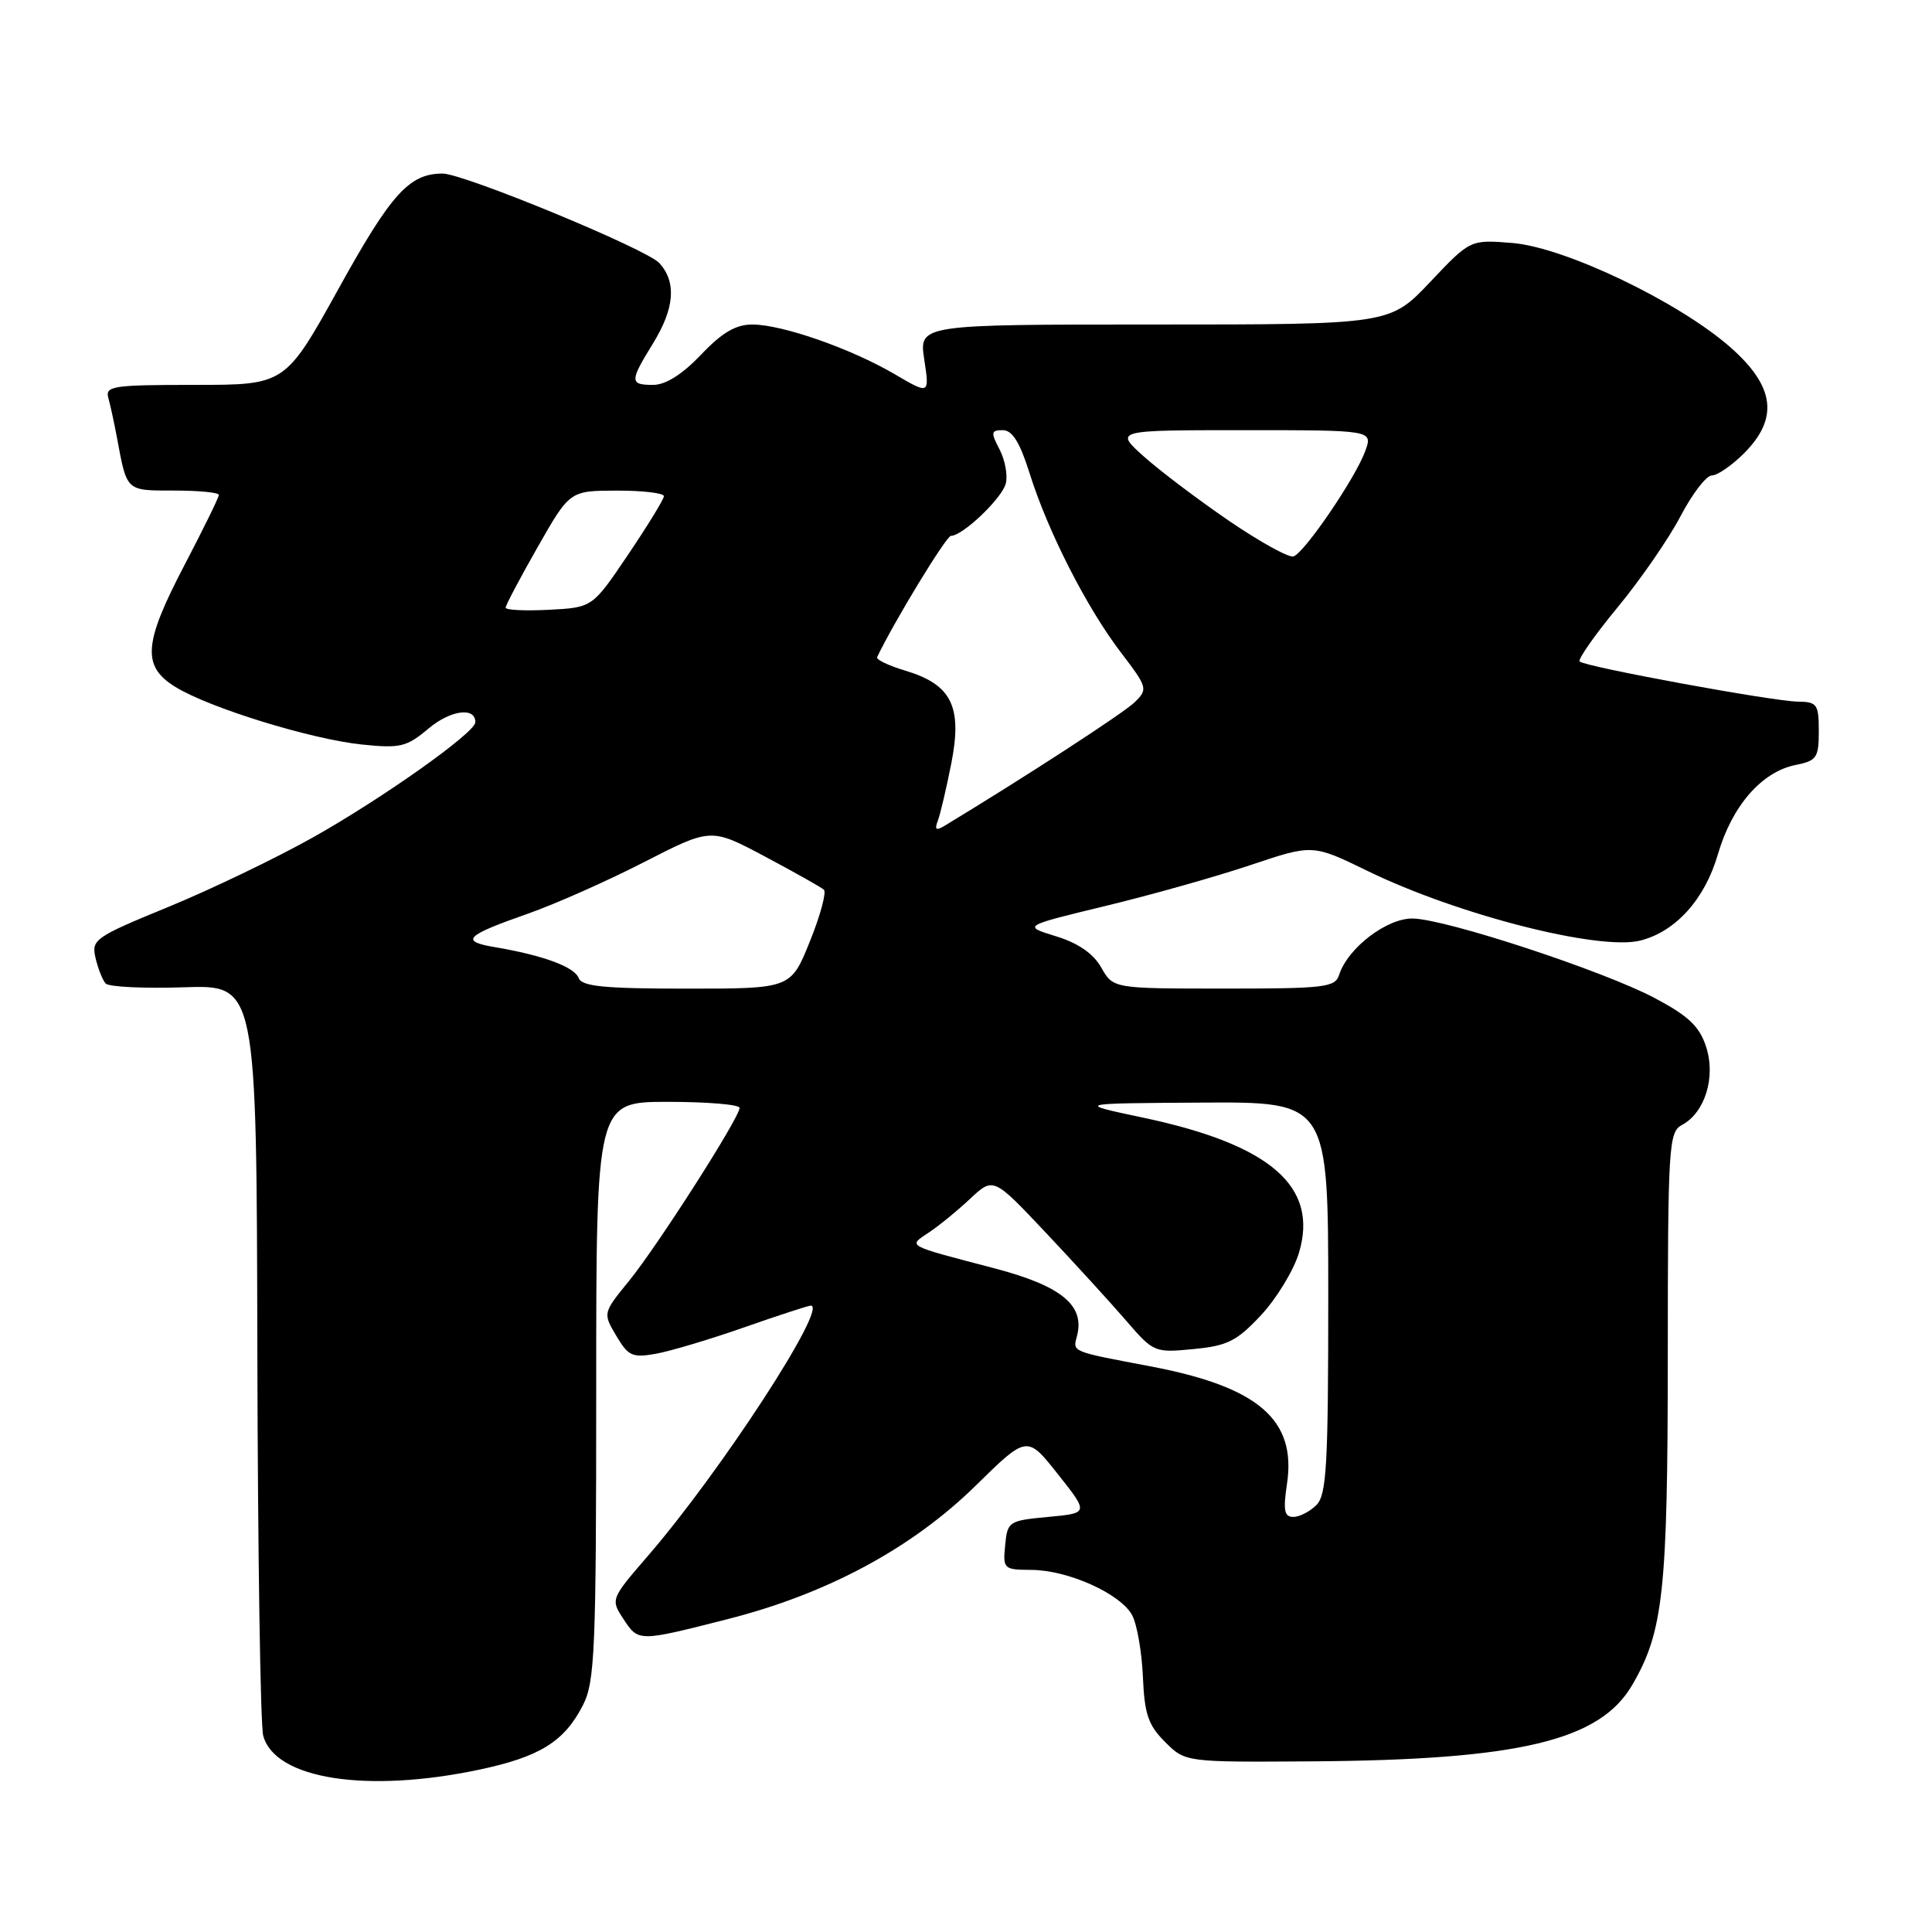 <?xml version="1.0" encoding="UTF-8" standalone="no"?>
<!DOCTYPE svg PUBLIC "-//W3C//DTD SVG 1.1//EN" "http://www.w3.org/Graphics/SVG/1.1/DTD/svg11.dtd" >
<svg xmlns="http://www.w3.org/2000/svg" xmlns:xlink="http://www.w3.org/1999/xlink" version="1.1" viewBox="0 0 256 256">
 <g >
 <path fill="currentColor"
d=" M 63.50 234.49 C 71.54 232.79 74.78 230.77 77.25 225.93 C 78.82 222.84 79.00 218.69 79.00 184.25 C 79.00 146.00 79.00 146.00 88.50 146.00 C 93.72 146.00 98.00 146.36 98.00 146.80 C 98.00 148.08 87.13 165.09 83.34 169.74 C 79.88 173.99 79.88 173.99 81.66 177.00 C 83.26 179.70 83.79 179.94 86.97 179.37 C 88.91 179.01 94.18 177.44 98.67 175.86 C 103.16 174.29 107.11 173.00 107.43 173.00 C 109.82 173.00 95.49 195.02 85.82 206.20 C 80.96 211.82 80.91 211.94 82.56 214.45 C 84.60 217.57 84.51 217.57 96.35 214.56 C 109.58 211.21 120.83 205.15 129.29 196.85 C 136.09 190.17 136.09 190.17 140.18 195.34 C 144.27 200.50 144.27 200.50 138.89 201.00 C 133.66 201.49 133.49 201.60 133.19 204.75 C 132.88 207.90 132.99 208.00 136.69 208.02 C 141.54 208.05 148.49 211.18 150.02 214.03 C 150.66 215.24 151.30 218.91 151.44 222.19 C 151.65 227.14 152.15 228.60 154.38 230.82 C 157.06 233.50 157.06 233.50 173.78 233.39 C 201.30 233.20 211.98 230.66 216.29 223.25 C 220.40 216.19 220.98 210.89 220.99 179.79 C 221.00 151.83 221.11 150.01 222.86 149.07 C 225.93 147.43 227.38 142.70 226.06 138.68 C 225.17 135.97 223.71 134.60 219.21 132.22 C 212.37 128.62 191.81 121.85 187.26 121.71 C 183.83 121.60 178.58 125.60 177.44 129.18 C 176.92 130.83 175.52 131.00 162.18 130.99 C 147.50 130.99 147.50 130.99 145.92 128.20 C 144.86 126.34 142.86 124.96 139.92 124.06 C 135.50 122.70 135.50 122.70 146.50 120.04 C 152.55 118.58 161.20 116.14 165.72 114.62 C 173.93 111.86 173.93 111.86 181.22 115.41 C 193.14 121.22 211.89 126.00 217.35 124.63 C 222.03 123.45 225.90 119.16 227.63 113.20 C 229.50 106.78 233.43 102.26 237.94 101.36 C 240.72 100.81 241.00 100.40 241.00 96.88 C 241.00 93.32 240.77 93.00 238.25 92.97 C 234.96 92.94 210.01 88.35 209.31 87.65 C 209.05 87.38 211.31 84.14 214.36 80.45 C 217.40 76.77 221.15 71.33 222.69 68.38 C 224.24 65.42 226.10 63.00 226.83 63.00 C 227.56 63.00 229.47 61.68 231.08 60.08 C 235.72 55.43 235.18 51.21 229.29 46.02 C 222.43 39.99 207.38 32.78 200.42 32.20 C 194.82 31.74 194.82 31.74 189.50 37.37 C 184.17 43.00 184.17 43.00 152.97 43.00 C 121.77 43.00 121.77 43.00 122.47 47.64 C 123.17 52.29 123.17 52.29 118.53 49.57 C 112.74 46.18 103.63 43.00 99.69 43.00 C 97.49 43.00 95.67 44.07 92.89 47.00 C 90.39 49.62 88.20 51.00 86.54 51.00 C 83.42 51.00 83.42 50.54 86.53 45.50 C 89.39 40.85 89.66 37.39 87.37 34.86 C 85.70 33.01 61.45 23.00 58.65 23.00 C 54.24 23.00 51.85 25.63 44.92 38.15 C 37.80 51.00 37.80 51.00 25.83 51.00 C 14.91 51.00 13.91 51.15 14.36 52.75 C 14.63 53.71 15.14 56.08 15.50 58.00 C 16.83 65.16 16.65 65.00 23.07 65.00 C 26.33 65.00 29.00 65.26 29.00 65.58 C 29.00 65.91 26.97 70.04 24.50 74.77 C 19.00 85.27 18.77 88.27 23.25 91.03 C 27.75 93.80 41.16 97.94 47.93 98.65 C 53.04 99.18 53.86 98.99 56.80 96.52 C 59.70 94.08 63.04 93.64 62.98 95.72 C 62.93 97.11 50.63 105.82 41.45 110.97 C 36.54 113.73 27.91 117.87 22.29 120.18 C 12.54 124.18 12.09 124.50 12.66 126.94 C 12.99 128.35 13.59 129.87 14.00 130.32 C 14.41 130.77 19.08 131.00 24.37 130.82 C 34.00 130.50 34.00 130.50 34.10 179.00 C 34.16 205.68 34.50 228.62 34.88 230.00 C 36.44 235.74 48.58 237.64 63.50 234.49 Z  M 170.53 196.63 C 171.81 188.14 166.75 183.77 152.50 181.06 C 141.80 179.03 142.14 179.17 142.71 177.01 C 143.77 172.96 140.63 170.39 131.81 168.07 C 119.87 164.94 120.30 165.17 123.08 163.31 C 124.41 162.43 126.88 160.41 128.56 158.83 C 131.63 155.97 131.63 155.97 138.56 163.32 C 142.38 167.37 147.16 172.61 149.20 174.97 C 152.84 179.20 152.98 179.26 158.13 178.76 C 162.65 178.33 163.88 177.71 167.11 174.25 C 169.16 172.04 171.42 168.33 172.12 166.00 C 174.75 157.22 168.35 151.67 151.50 148.10 C 142.50 146.20 142.50 146.20 159.25 146.10 C 176.00 146.00 176.00 146.00 176.00 171.93 C 176.00 194.17 175.78 198.08 174.43 199.43 C 173.56 200.29 172.19 201.00 171.37 201.00 C 170.17 201.00 170.01 200.13 170.53 196.63 Z  M 76.68 129.60 C 76.11 128.11 71.97 126.59 65.62 125.51 C 60.89 124.72 61.61 123.99 70.00 121.05 C 73.58 119.79 80.48 116.73 85.35 114.23 C 94.21 109.69 94.21 109.69 101.35 113.49 C 105.28 115.58 108.80 117.56 109.17 117.89 C 109.53 118.23 108.70 121.31 107.31 124.75 C 104.79 131.00 104.79 131.00 91.00 131.00 C 80.11 131.00 77.10 130.71 76.68 129.60 Z  M 124.26 108.77 C 124.59 107.91 125.40 104.46 126.06 101.12 C 127.53 93.61 126.09 90.71 119.98 88.87 C 117.76 88.21 116.07 87.40 116.22 87.08 C 118.47 82.36 125.39 71.00 126.01 71.00 C 127.56 71.00 132.76 66.04 133.27 64.08 C 133.55 63.00 133.18 60.97 132.45 59.56 C 131.26 57.28 131.31 57.00 132.88 57.00 C 134.14 57.00 135.14 58.61 136.44 62.75 C 138.84 70.41 144.01 80.55 148.52 86.45 C 152.07 91.11 152.13 91.31 150.34 93.06 C 148.89 94.48 135.76 103.01 125.08 109.47 C 124.03 110.10 123.82 109.92 124.26 108.77 Z  M 67.00 80.52 C 67.00 80.20 68.91 76.58 71.25 72.48 C 75.50 65.02 75.50 65.02 81.75 65.01 C 85.19 65.00 87.99 65.34 87.97 65.75 C 87.96 66.16 85.82 69.65 83.22 73.50 C 78.50 80.50 78.50 80.50 72.75 80.80 C 69.59 80.96 67.00 80.84 67.00 80.52 Z  M 162.89 69.04 C 158.83 66.27 153.74 62.43 151.58 60.50 C 147.67 57.00 147.67 57.00 164.78 57.00 C 181.90 57.00 181.90 57.00 180.91 59.75 C 179.64 63.29 172.84 73.27 171.39 73.73 C 170.78 73.92 166.95 71.81 162.89 69.04 Z "/>
</g>
</svg>